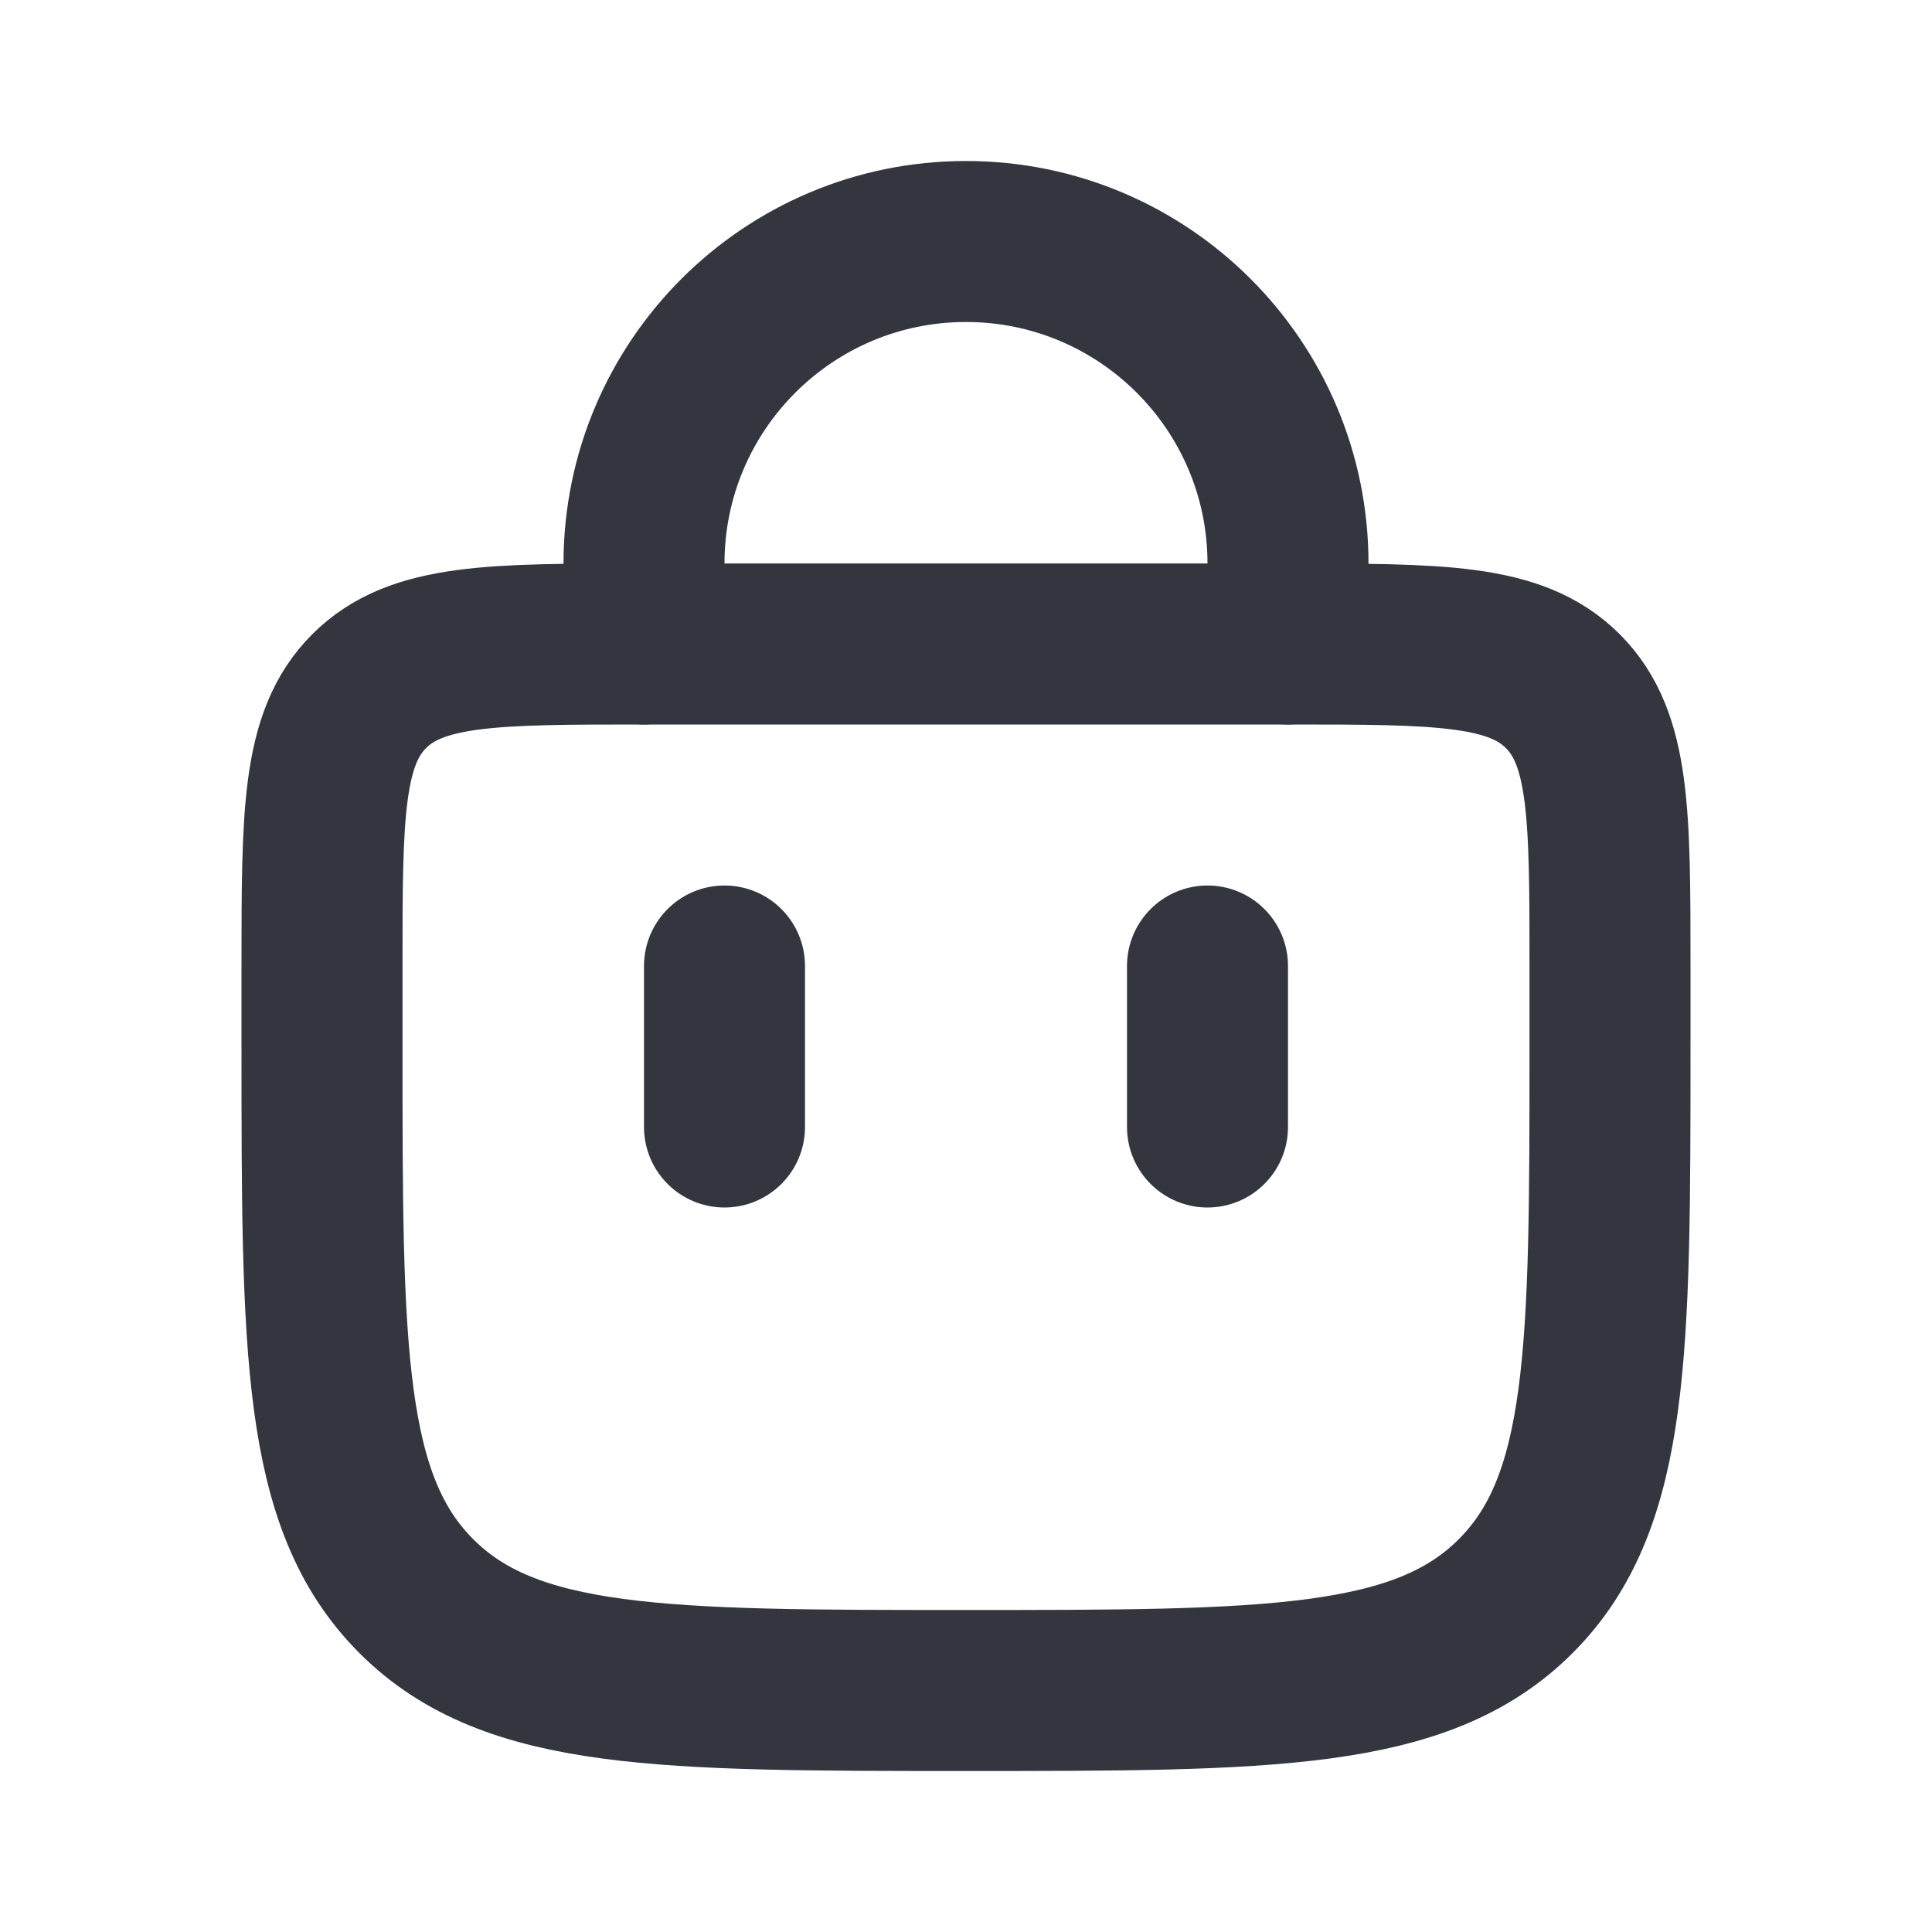 <svg width="48" height="48" viewBox="0 0 24 24" fill="none" xmlns="http://www.w3.org/2000/svg">
<path d="M8 8L8 7C8 4.791 9.791 3 12 3V3C14.209 3 16 4.791 16 7L16 8" stroke="#33363F" stroke-width="2" stroke-linecap="round"/>
<path d="M15 14V12" stroke="#33363F" stroke-width="2" stroke-linecap="round"/>
<path d="M9 14V12" stroke="#33363F" stroke-width="2" stroke-linecap="round"/>
<path d="M4 12C4 10.114 4 9.172 4.586 8.586C5.172 8 6.114 8 8 8H16C17.886 8 18.828 8 19.414 8.586C20 9.172 20 10.114 20 12V13C20 16.771 20 18.657 18.828 19.828C17.657 21 15.771 21 12 21V21C8.229 21 6.343 21 5.172 19.828C4 18.657 4 16.771 4 13V12Z" stroke="#33363F" stroke-width="2"/>
</svg>
